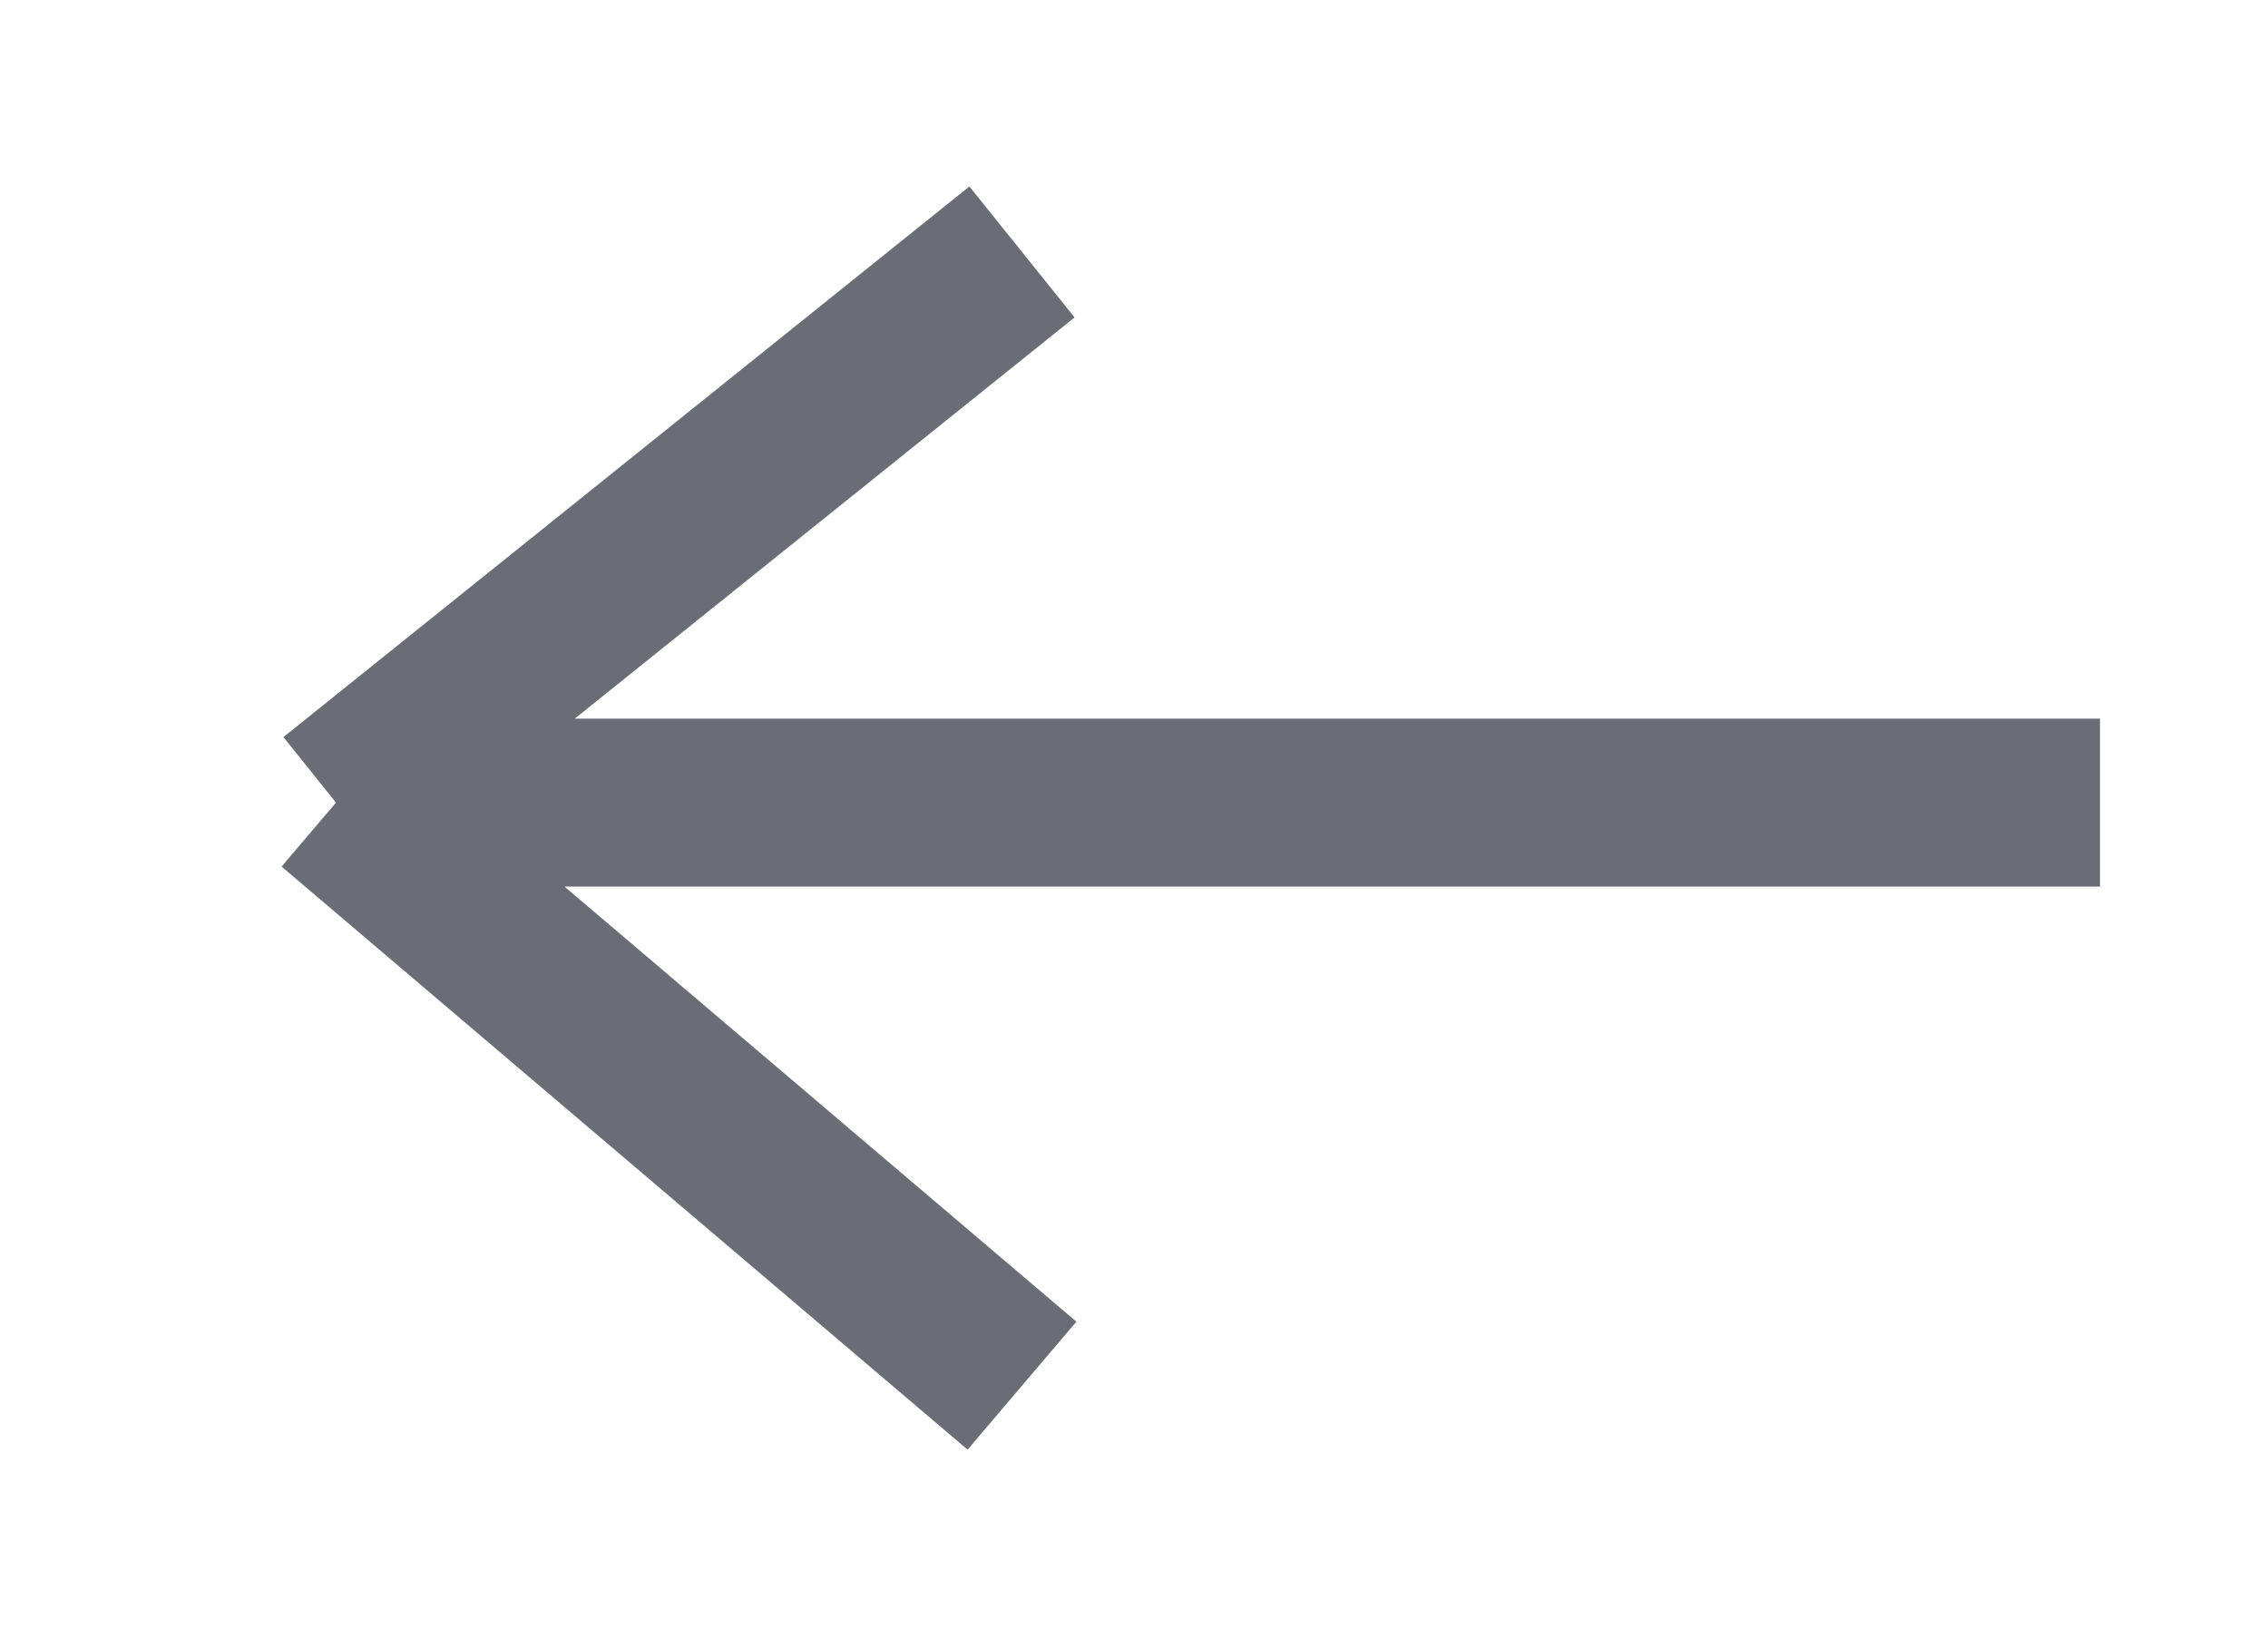 <svg width="54" height="39" viewBox="0 0 54 39" fill="#6A6D76" xmlns="http://www.w3.org/2000/svg">
<g filter="url(#filter0_d_29_1152)">
<path d="M50 15.114H8M8 15.114L24.333 29M8 15.114L24.333 2" stroke="#6A6D76" stroke-width="4"/>
</g>
<defs>
<filter id="filter0_d_29_1152" x="0.86" y="0.44" width="53.14" height="38.083" filterUnits="userSpaceOnUse" color-interpolation-filters="sRGB">
<feFlood flood-opacity="0" result="BackgroundImageFix"/>
<feColorMatrix in="SourceAlpha" type="matrix" values="0 0 0 0 0 0 0 0 0 0 0 0 0 0 0 0 0 0 127 0" result="hardAlpha"/>
<feOffset dy="4"/>
<feGaussianBlur stdDeviation="2"/>
<feComposite in2="hardAlpha" operator="out"/>
<feColorMatrix type="matrix" values="0 0 0 0 0 0 0 0 0 0 0 0 0 0 0 0 0 0 0.25 0"/>
<feBlend mode="normal" in2="BackgroundImageFix" result="effect1_dropShadow_29_1152"/>
<feBlend mode="normal" in="SourceGraphic" in2="effect1_dropShadow_29_1152" result="shape"/>
</filter>
</defs>
</svg>
